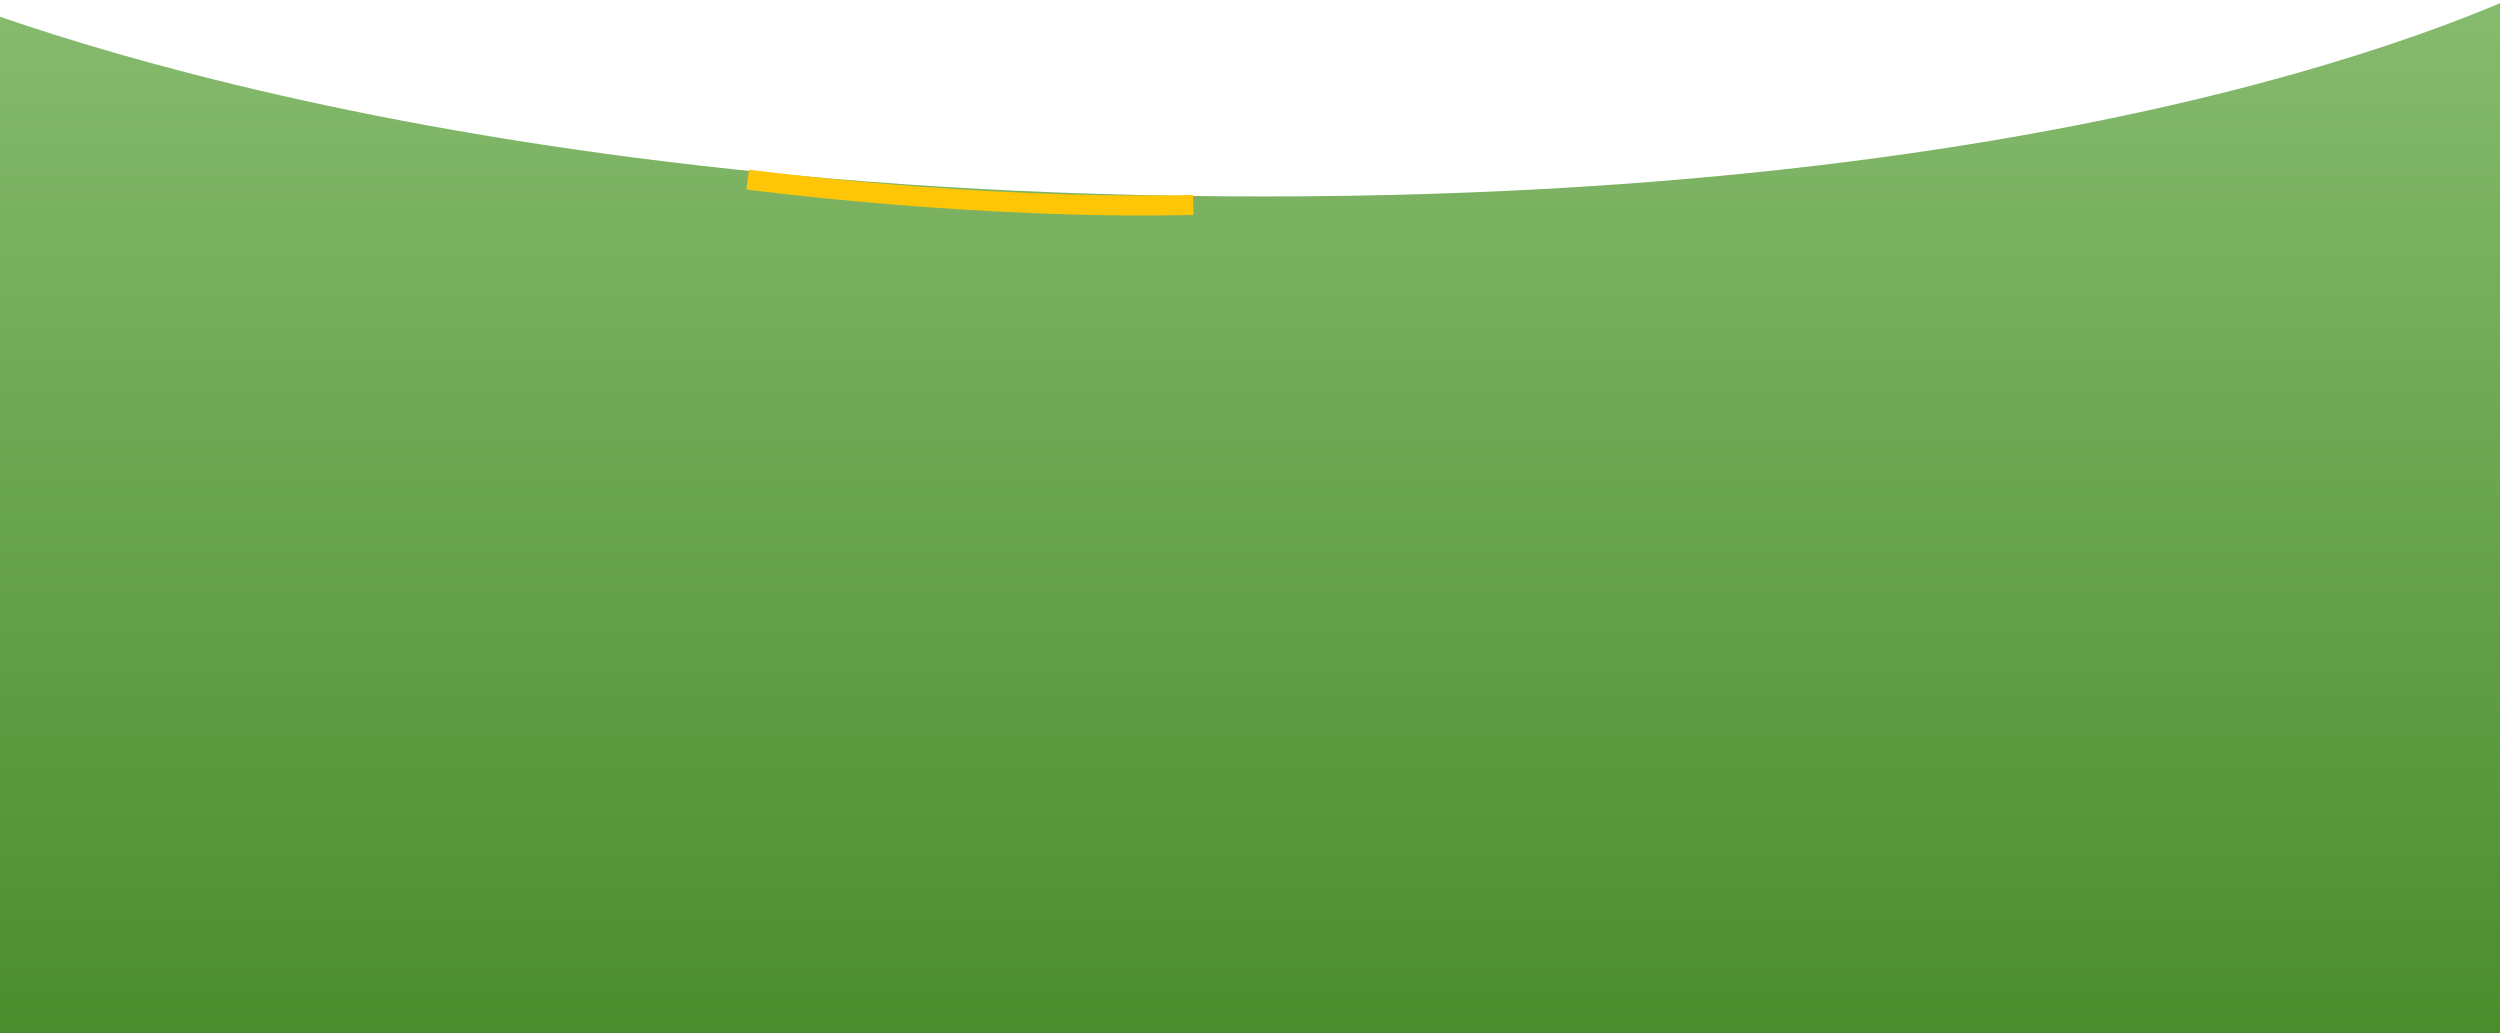 <svg xmlns="http://www.w3.org/2000/svg" xmlns:xlink="http://www.w3.org/1999/xlink" width="375" height="155" viewBox="0 0 375 155">
  <defs>
    <clipPath id="clip-path">
      <rect id="Rectangle_29" data-name="Rectangle 29" width="375" height="155" transform="translate(0 657)" fill="none" stroke="#707070" stroke-width="1"/>
    </clipPath>
    <linearGradient id="linear-gradient" x1="0.5" x2="0.5" y2="1" gradientUnits="objectBoundingBox">
      <stop offset="0" stop-color="#88bc70"/>
      <stop offset="1" stop-color="#498b2b"/>
    </linearGradient>
  </defs>
  <g id="Mask_Group_3" data-name="Mask Group 3" transform="translate(0 -657)" clip-path="url(#clip-path)">
    <g id="Group_130" data-name="Group 130">
      <g id="Group_129" data-name="Group 129">
        <path id="Path_42" data-name="Path 42" d="M557.268,672s70.2,33.468,206.267,33.468,195-33.468,195-33.468V836.95H557.268Z" transform="translate(-574 -19)" fill="url(#linear-gradient)"/>
        <path id="Path_43" data-name="Path 43" d="M602.837,667.344s32.945,9.231,65.636,13.072" transform="translate(-577.681 106.983) rotate(-8)" fill="none" stroke="#ffc607" stroke-width="3"/>
      </g>
    </g>
  </g>
</svg>
